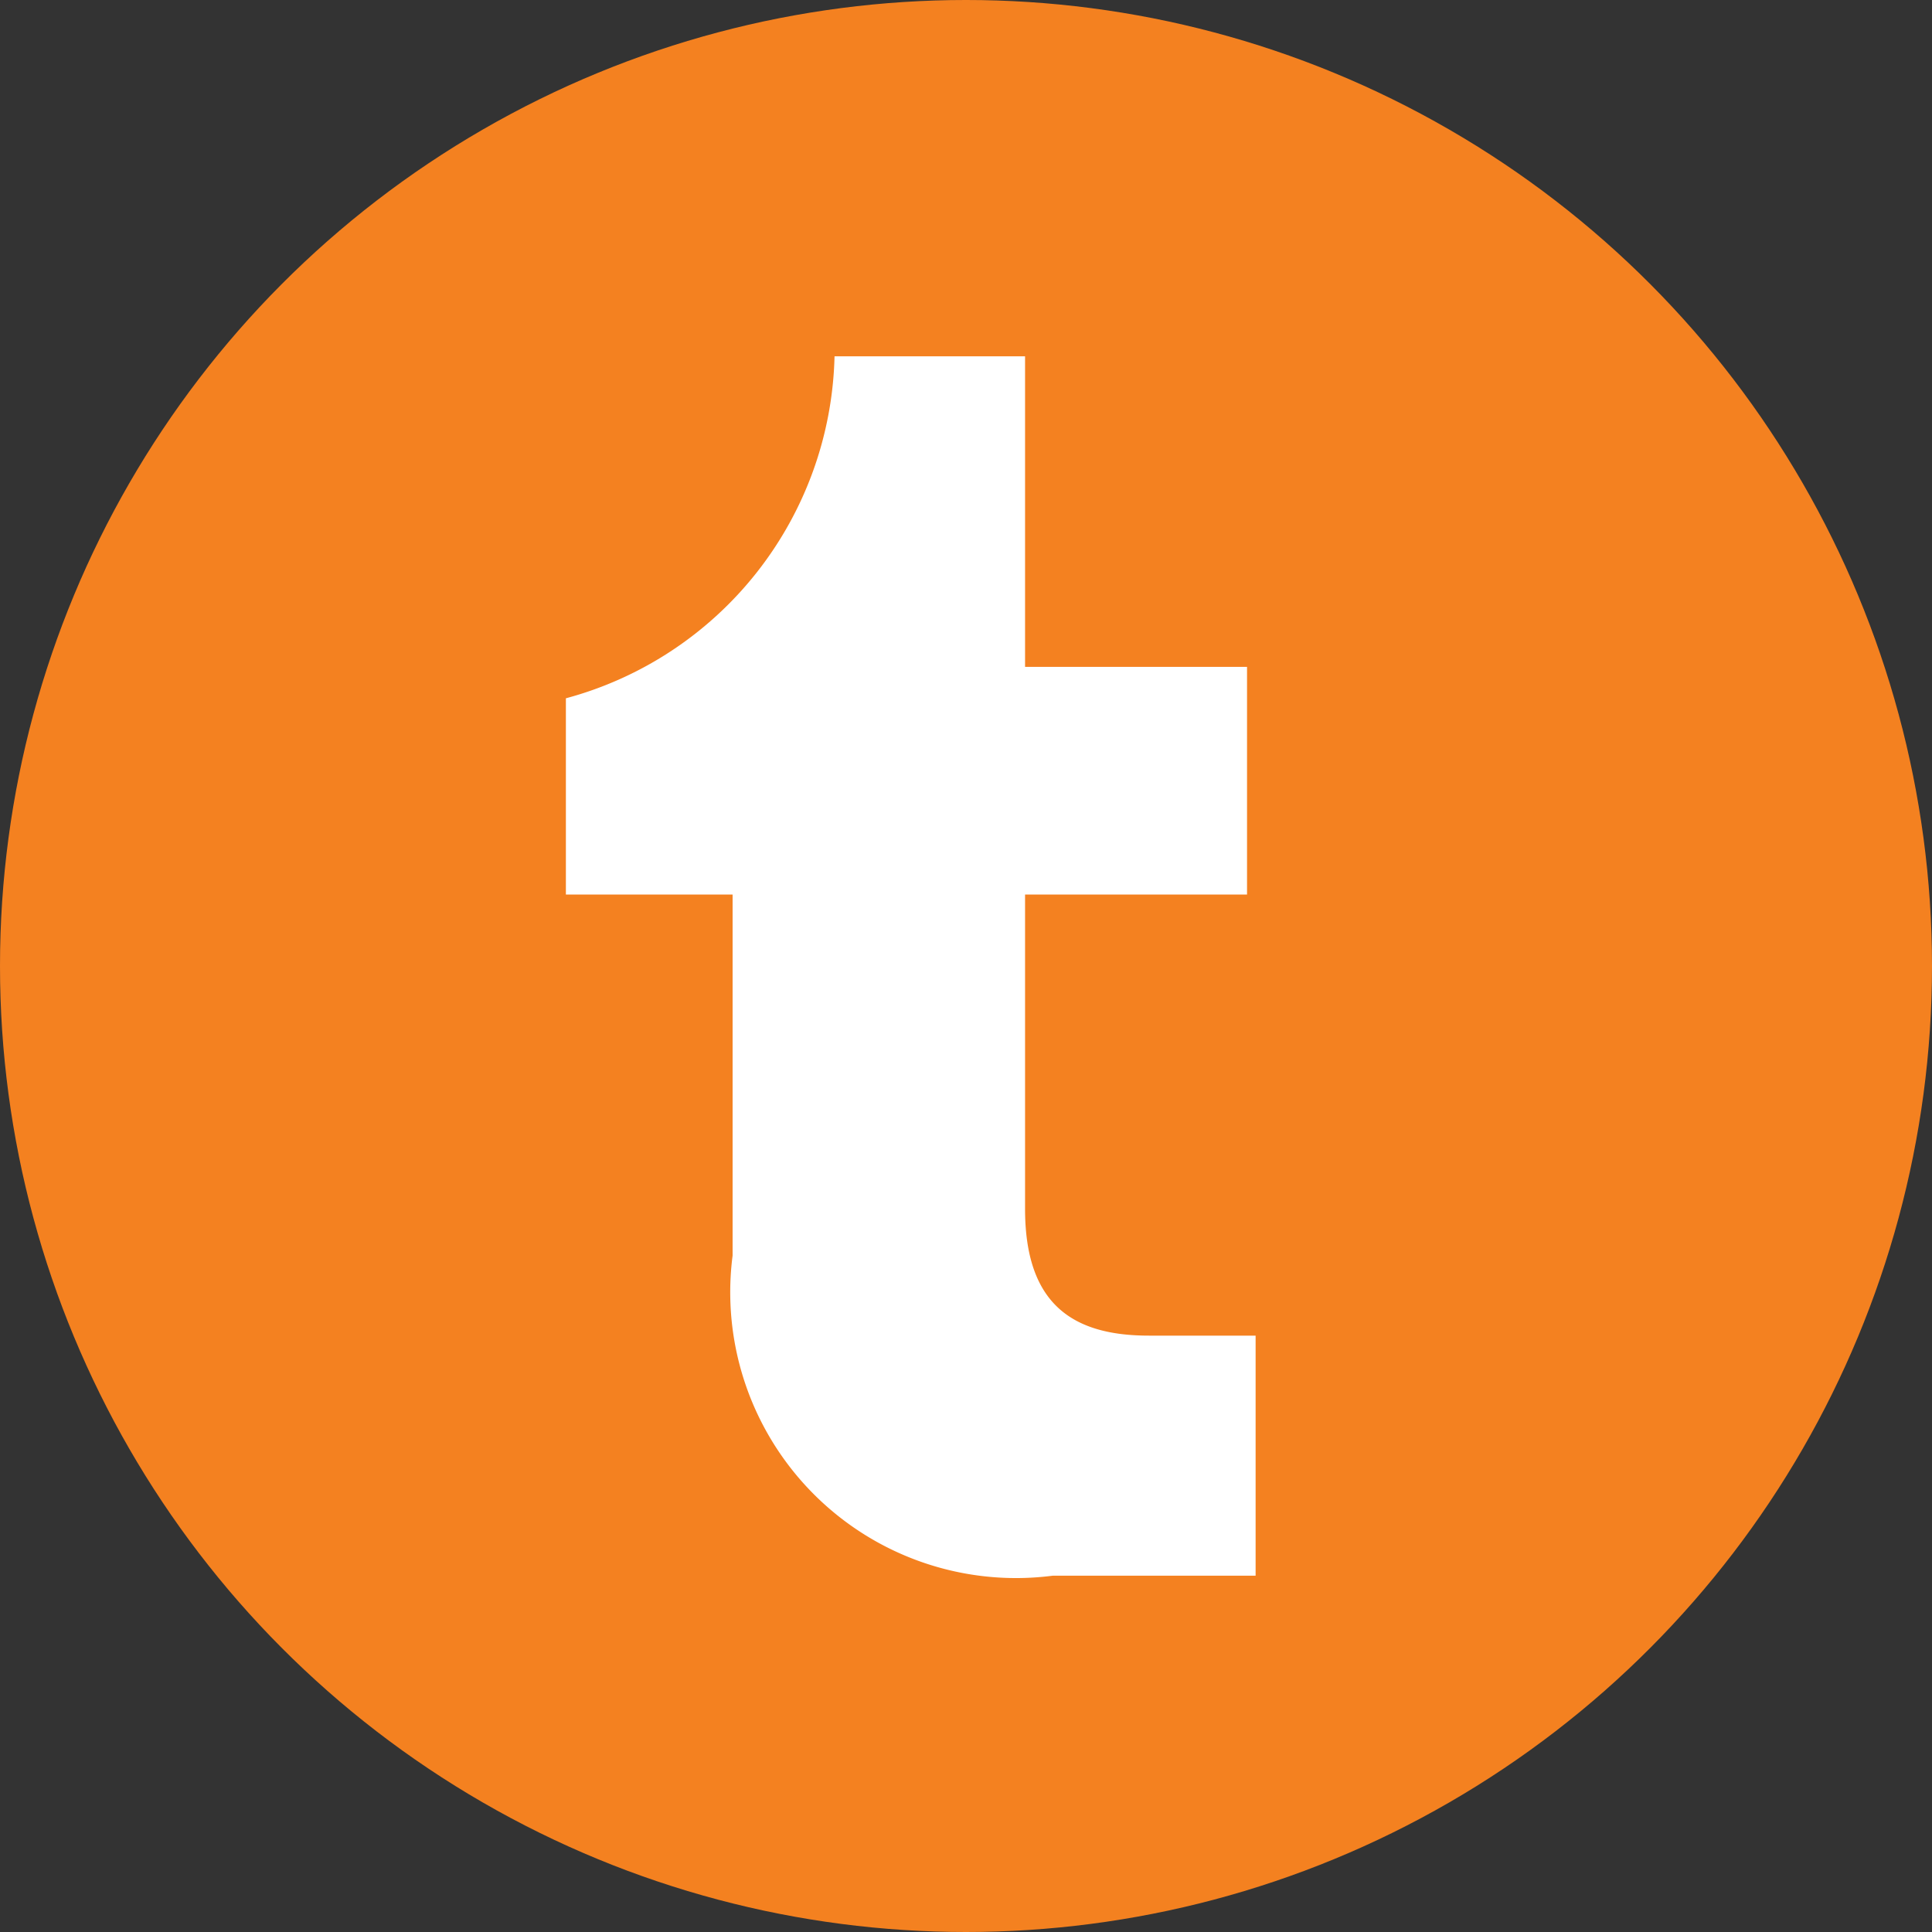 <svg id="Layer_1" data-name="Layer 1" xmlns="http://www.w3.org/2000/svg" viewBox="0 0 20.28 20.28"><rect x="0" y="0" width="20.28" height="20.28" fill="#333333" stroke="none"/><defs><style>.cls-1{fill:#f48120;}.cls-2{fill:#fff;}</style></defs><circle class="cls-1" cx="10.14" cy="10.14" r="10.14"/><path class="cls-2" d="M13.18,16.54H11.05a3,3,0,0,1-3.36-3.36V9.39H5.94V7.33A3.81,3.81,0,0,0,8.76,3.74h2V7h2.33V9.39H10.76v3.3c0,1,.5,1.33,1.3,1.33h1.12Z"/></svg>